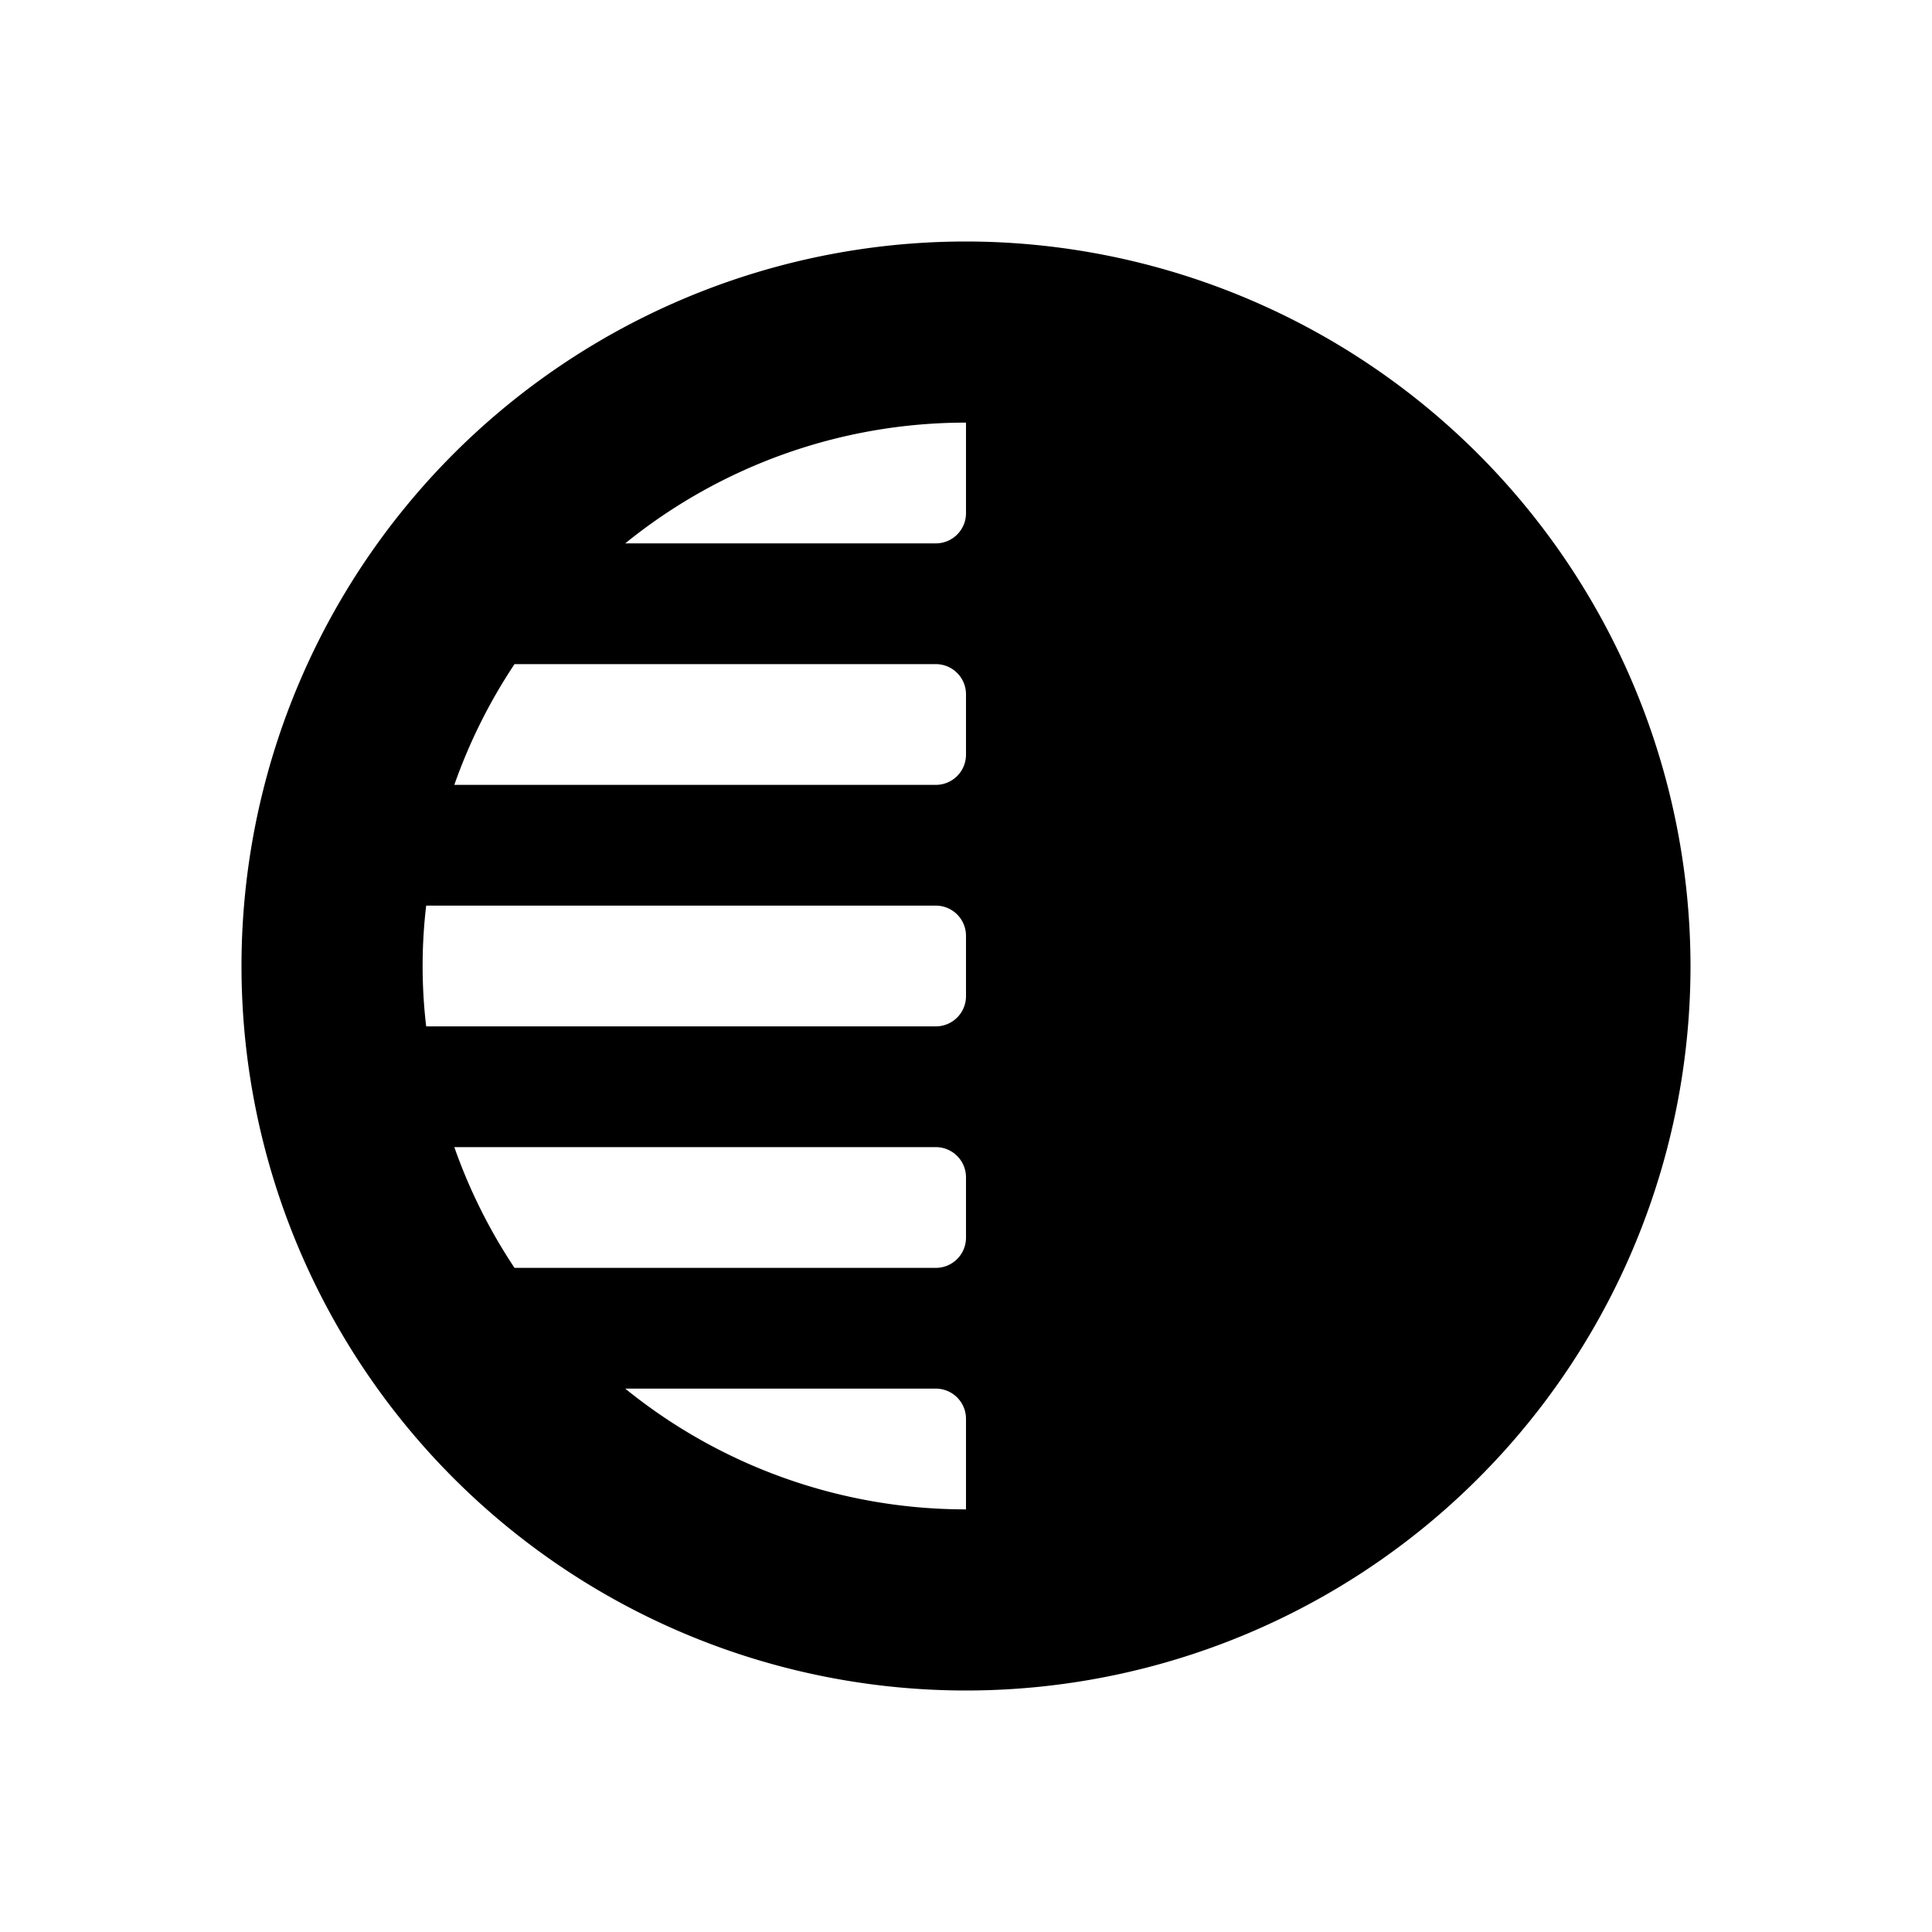 <svg id="glyphicons-basic" xmlns="http://www.w3.org/2000/svg" viewBox="0 0 32 32">
  <path id="shadows" d="M16,4A12,12,0,1,0,28,16,12.013,12.013,0,0,0,16,4ZM8.522,11H15.5a.5.5,0,0,1,.5.5v1a.5.5,0,0,1-.5.5H7.525A8.976,8.976,0,0,1,8.522,11ZM16,15.5v1a.5.5,0,0,1-.5.5H7.059a8.501,8.501,0,0,1,0-2H15.5A.5.5,0,0,1,16,15.5ZM8.522,21a8.976,8.976,0,0,1-.997-2H15.5a.5.5,0,0,1,.5.5v1a.5.5,0,0,1-.5.5ZM16,8.5a.5.5,0,0,1-.5.5H10.356A8.952,8.952,0,0,1,16,7ZM10.356,23H15.5a.5.5,0,0,1,.5.5V25A8.952,8.952,0,0,1,10.356,23Z"/>
</svg>
